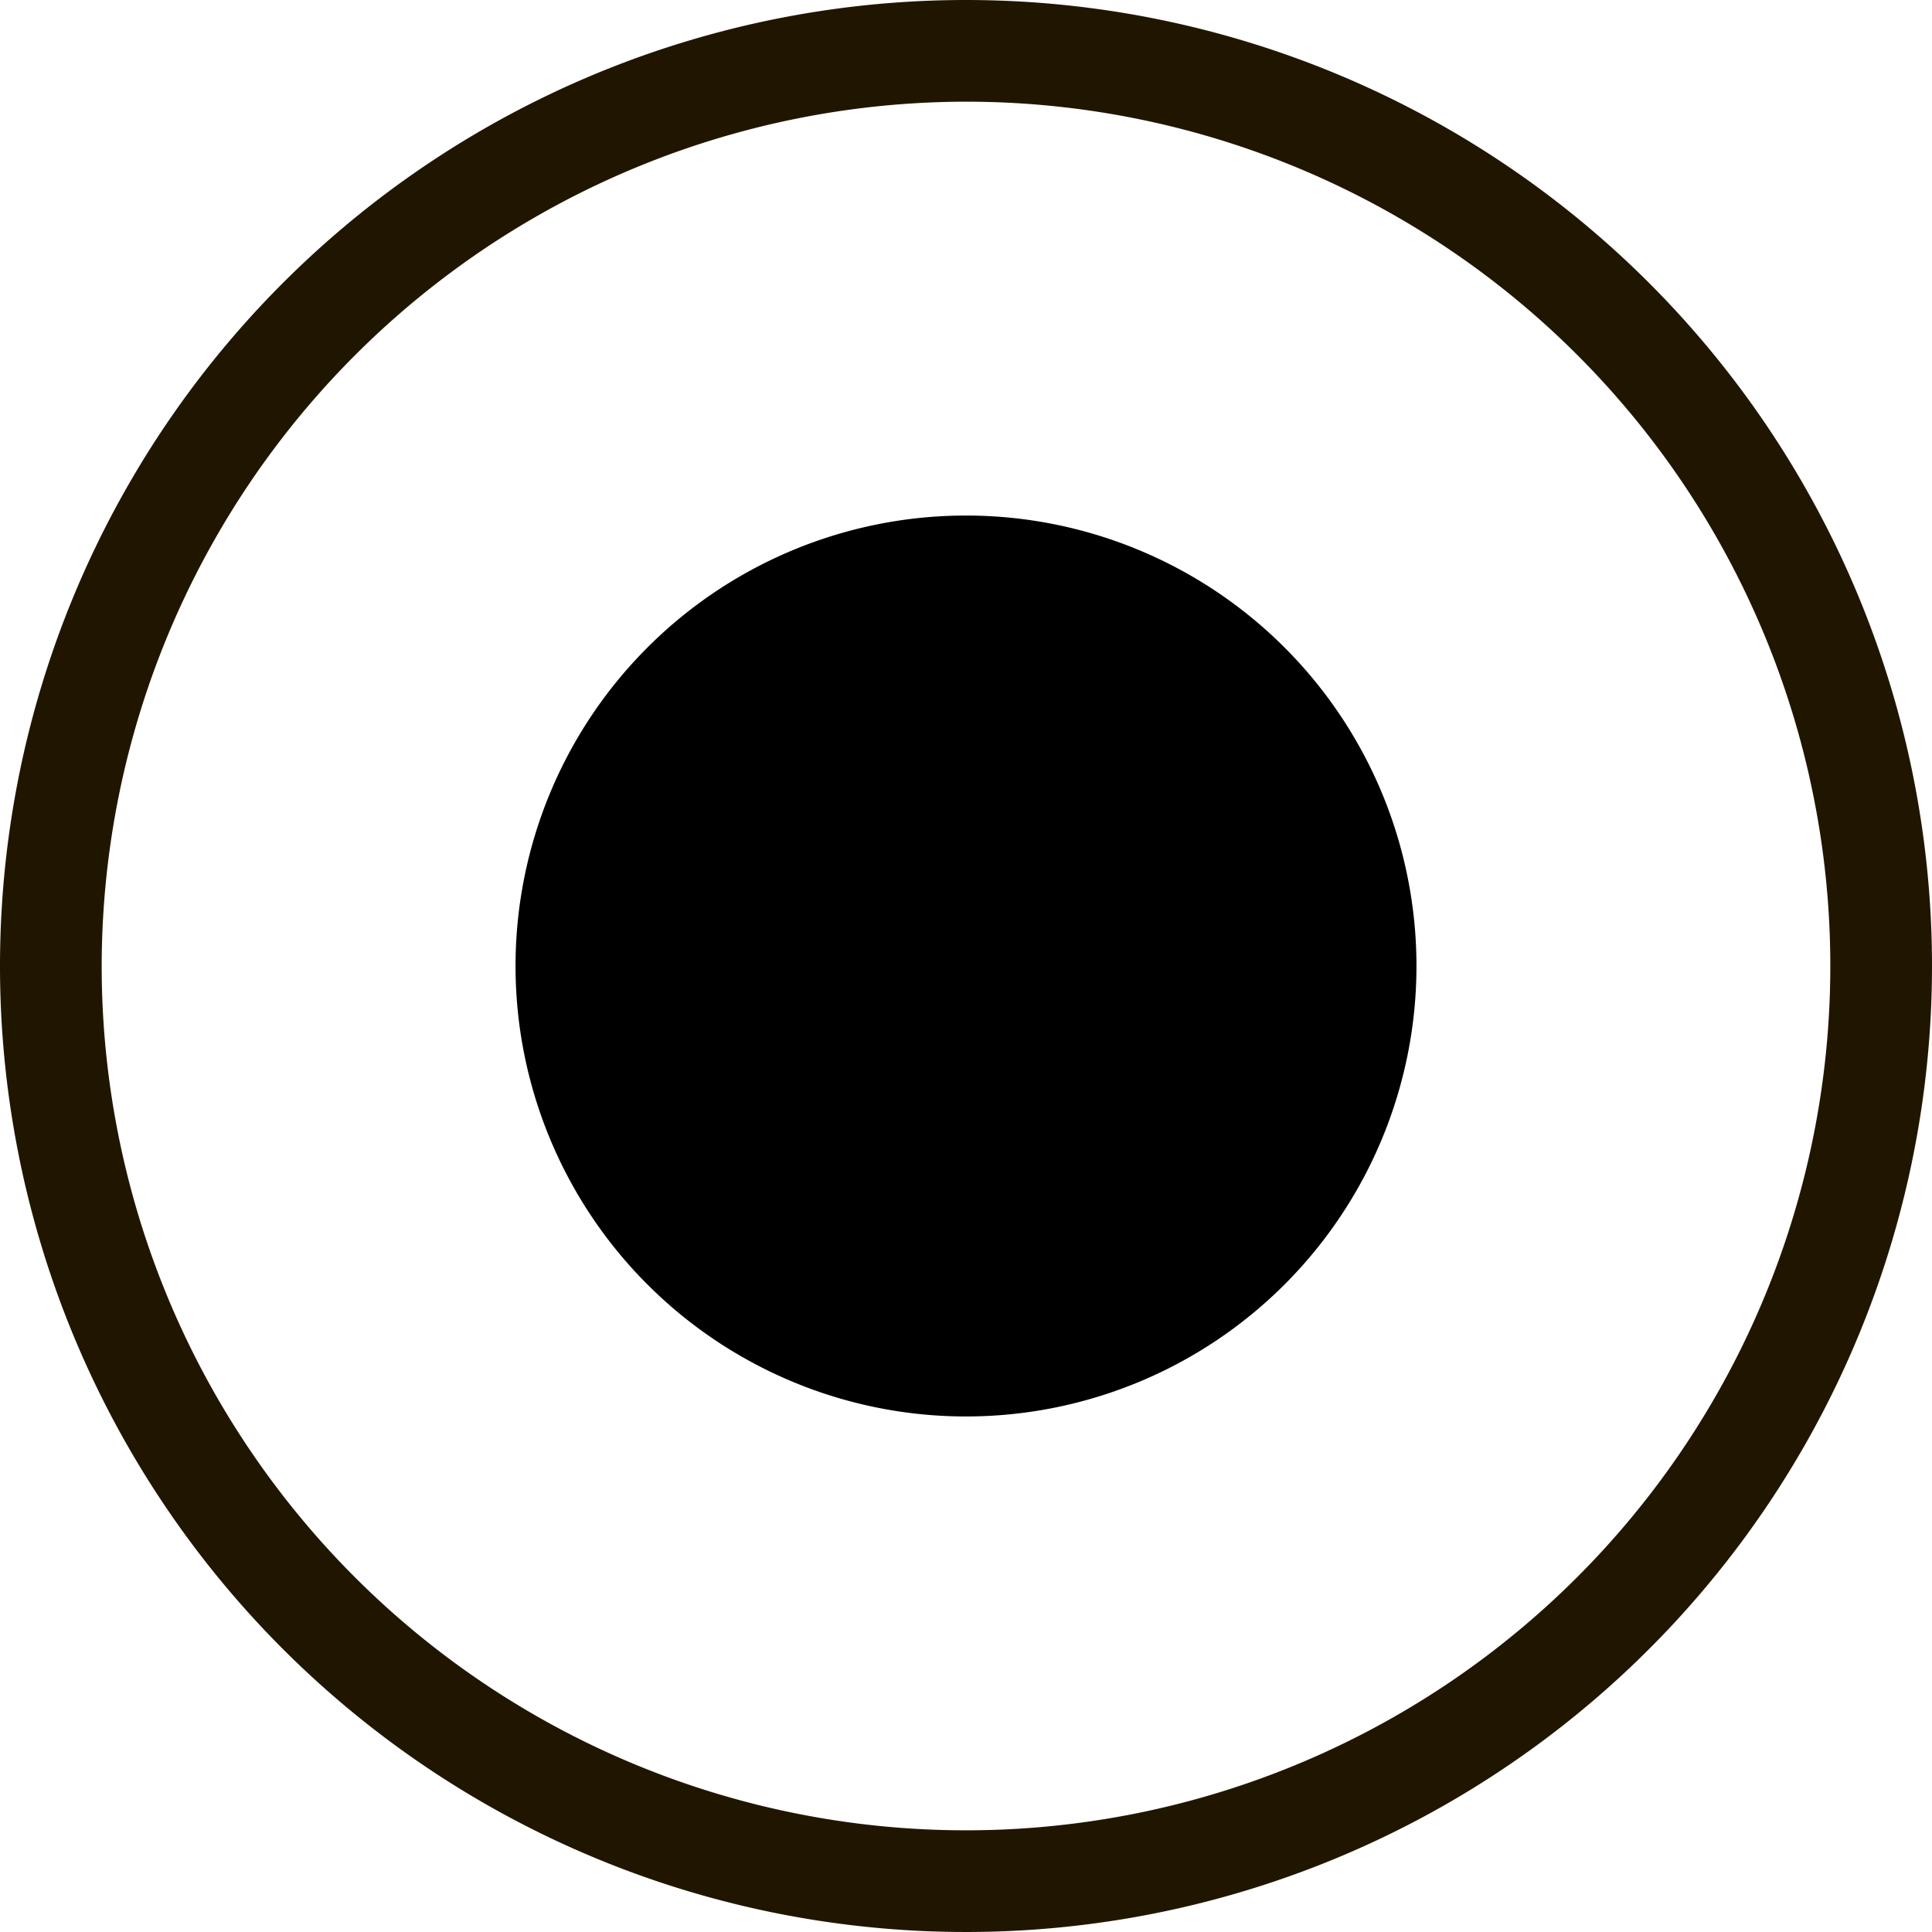 <svg xmlns="http://www.w3.org/2000/svg" viewBox="0 0 19 19"><defs><style>.cls-1{isolation:isolate;}.cls-2{fill:#201600;}.cls-3{fill-rule:evenodd;}</style></defs><title>dot</title><g id="Эллипс_2" data-name="Эллипс 2" class="cls-1"><g id="Эллипс_2-2" data-name="Эллипс 2"><path class="cls-2" d="M9.5,1A8.5,8.5,0,1,1,1,9.5,8.51,8.51,0,0,1,9.5,1m0-1A9.5,9.5,0,1,0,19,9.5,9.5,9.5,0,0,0,9.5,0Z" transform="translate(0 0)"/></g></g><g id="Эллипс_2-3" data-name="Эллипс 2" class="cls-1"><g id="Эллипс_2-4" data-name="Эллипс 2"><path class="cls-3" d="M9.5,5.07A4.43,4.43,0,1,0,13.93,9.5,4.43,4.43,0,0,0,9.5,5.07Z" transform="translate(0 0)"/></g></g></svg>